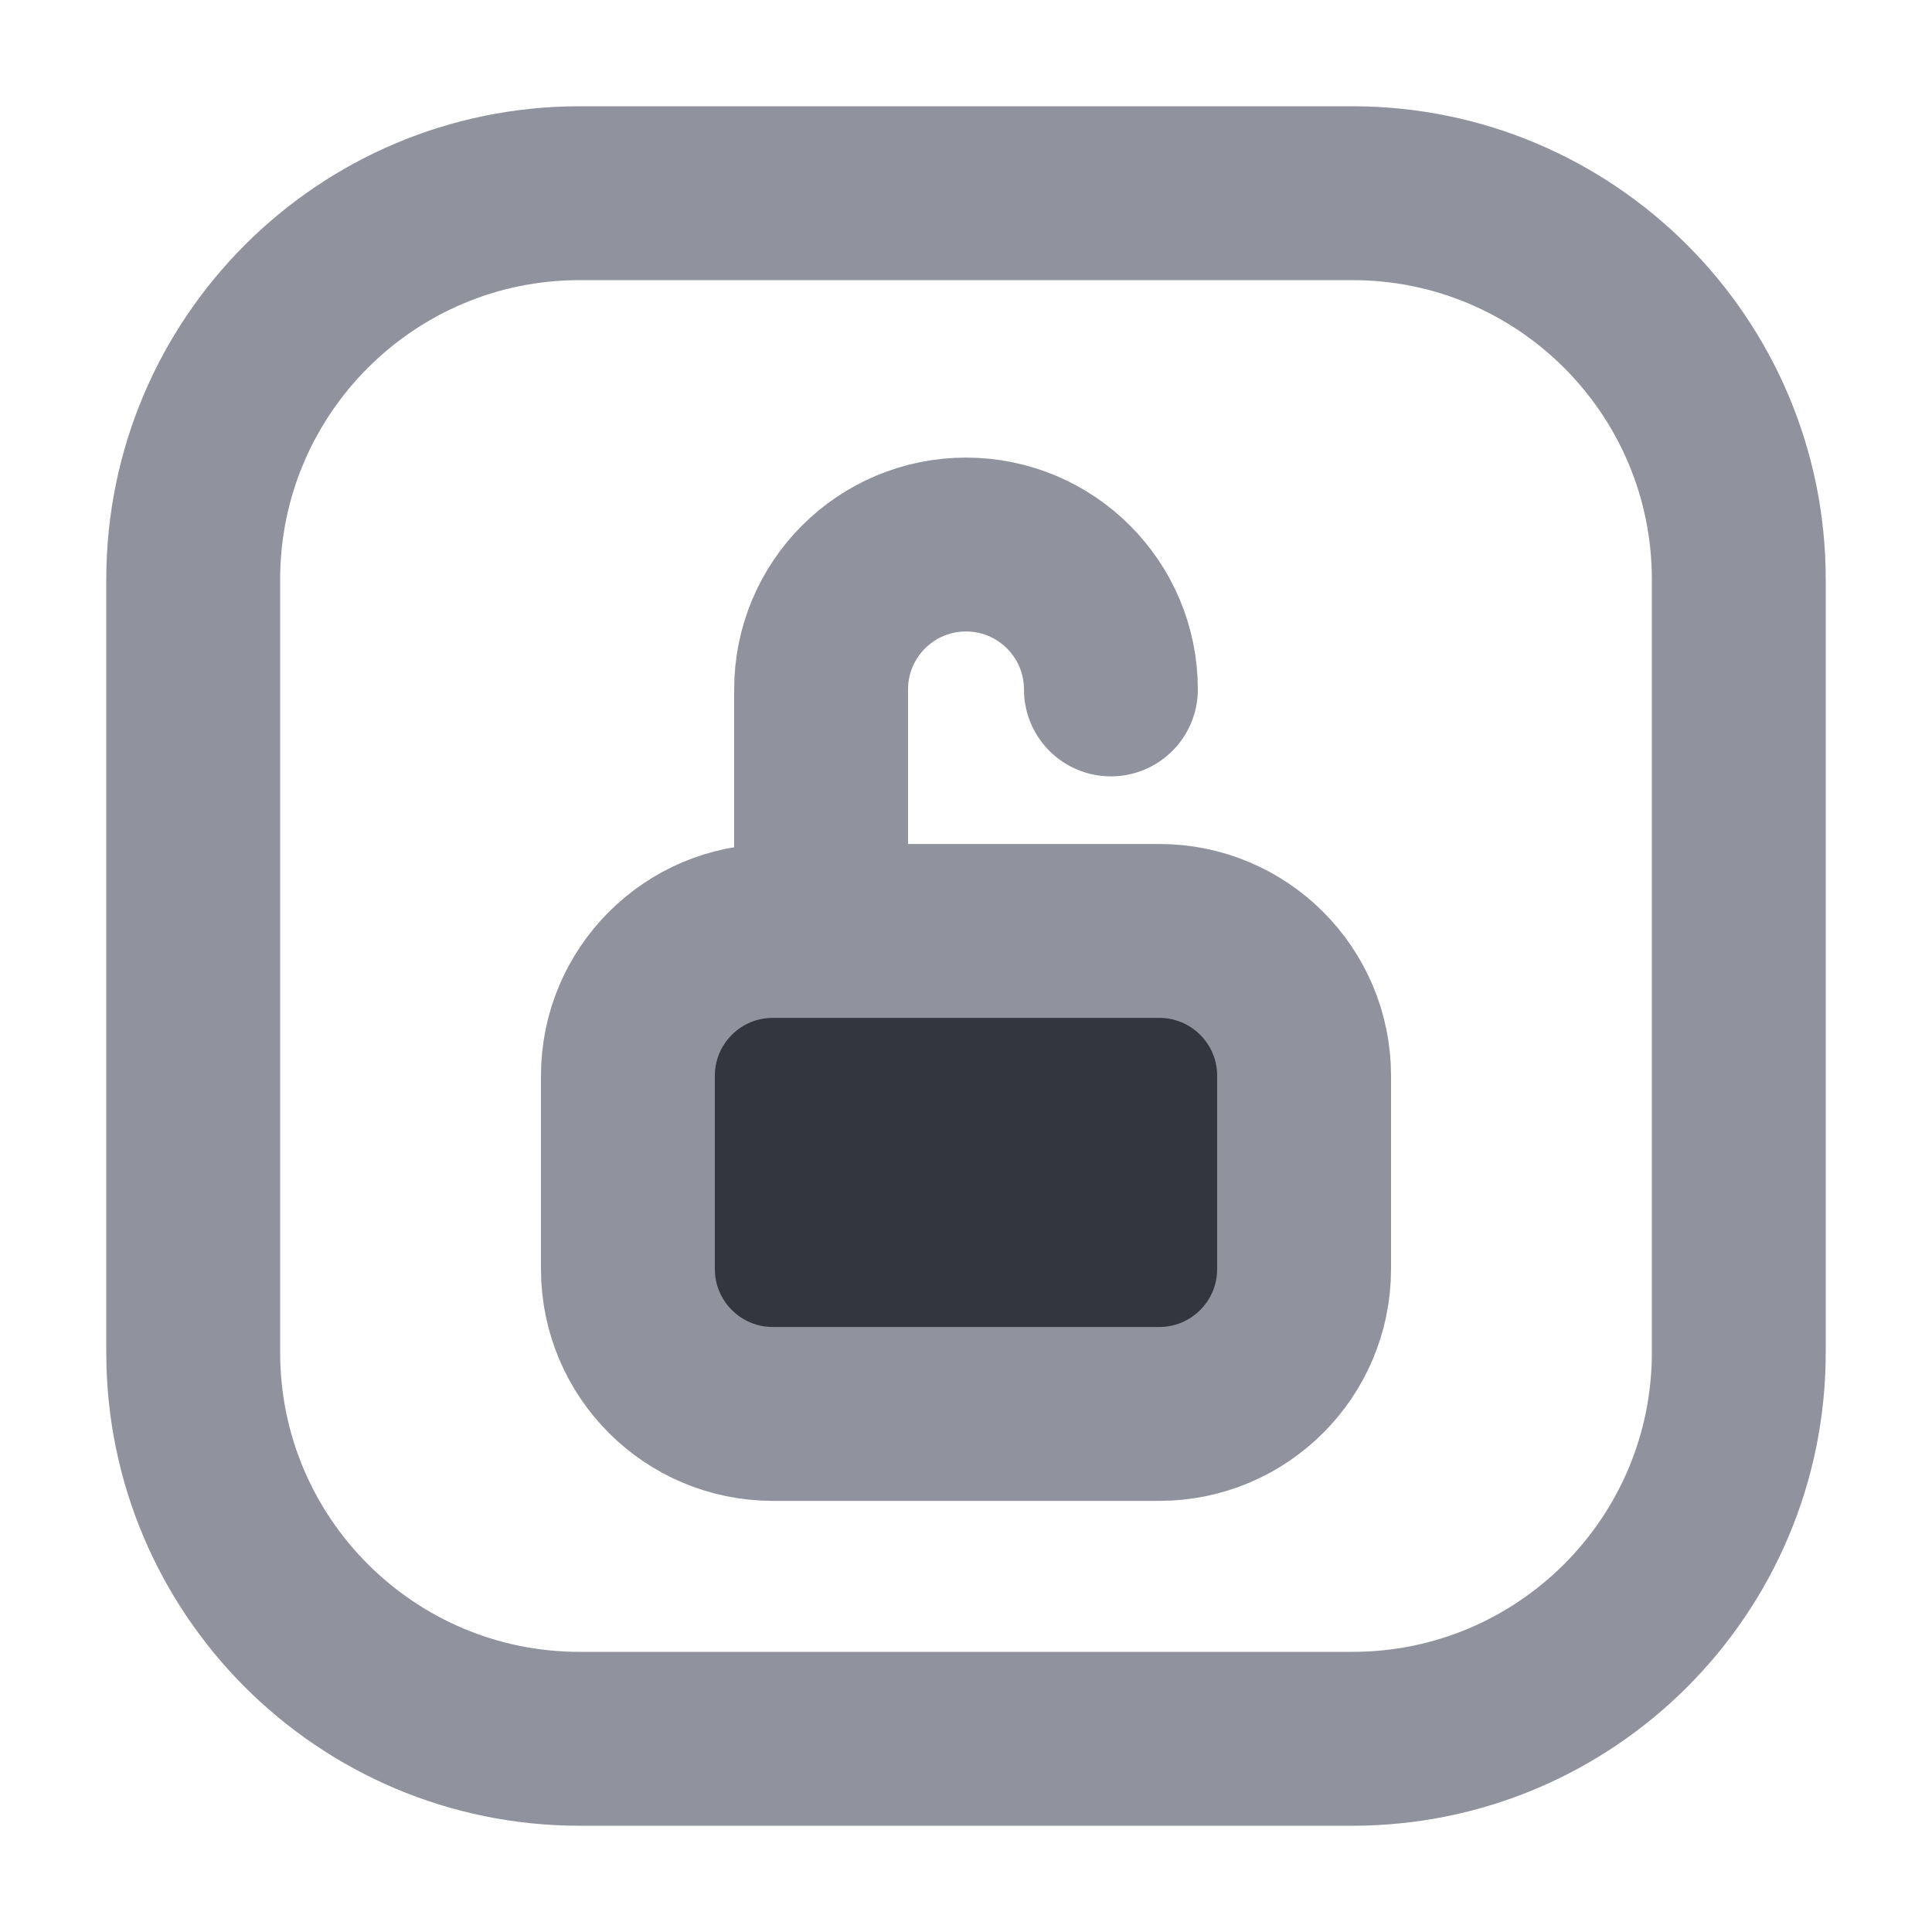 <svg width="20" height="20" viewBox="0 0 20 20" fill="none" xmlns="http://www.w3.org/2000/svg">
<path d="M14 2H6C3.791 2 2 3.791 2 6V14C2 16.209 3.791 18 6 18H14C16.209 18 18 16.209 18 14V6C18 3.791 16.209 2 14 2Z" stroke="#90929E" stroke-width="1.8"/>
<path fill-rule="evenodd" clip-rule="evenodd" d="M9 9.637H10C10.146 9.637 11.118 9.637 12 9.637C12.829 9.637 13.5 10.308 13.5 11.137V13.137C13.5 13.965 12.829 14.637 12 14.637C11.118 14.637 10.146 14.637 10 14.637H9C8.889 14.637 8.467 14.637 8 14.637C7.172 14.637 6.5 13.965 6.5 13.137V11.137C6.5 10.308 7.172 9.637 8 9.637C8.467 9.637 8.889 9.637 9 9.637Z" fill="#33363F"/>
<path fill-rule="evenodd" clip-rule="evenodd" d="M9 9.637H10C10.146 9.637 11.118 9.637 12 9.637C12.829 9.637 13.5 10.308 13.5 11.137V13.137C13.5 13.965 12.829 14.637 12 14.637C11.118 14.637 10.146 14.637 10 14.637H9C8.889 14.637 8.467 14.637 8 14.637C7.172 14.637 6.5 13.965 6.5 13.137V11.137C6.5 10.308 7.172 9.637 8 9.637C8.467 9.637 8.889 9.637 9 9.637Z" stroke="#90929E" stroke-width="1.8" stroke-linejoin="round"/>
<path d="M8.5 9.137V7.137C8.5 6.308 9.172 5.637 10 5.637C10.828 5.637 11.5 6.308 11.5 7.137V7.137" stroke="#90929E" stroke-width="1.8" stroke-linecap="round" stroke-linejoin="round"/>
</svg>
